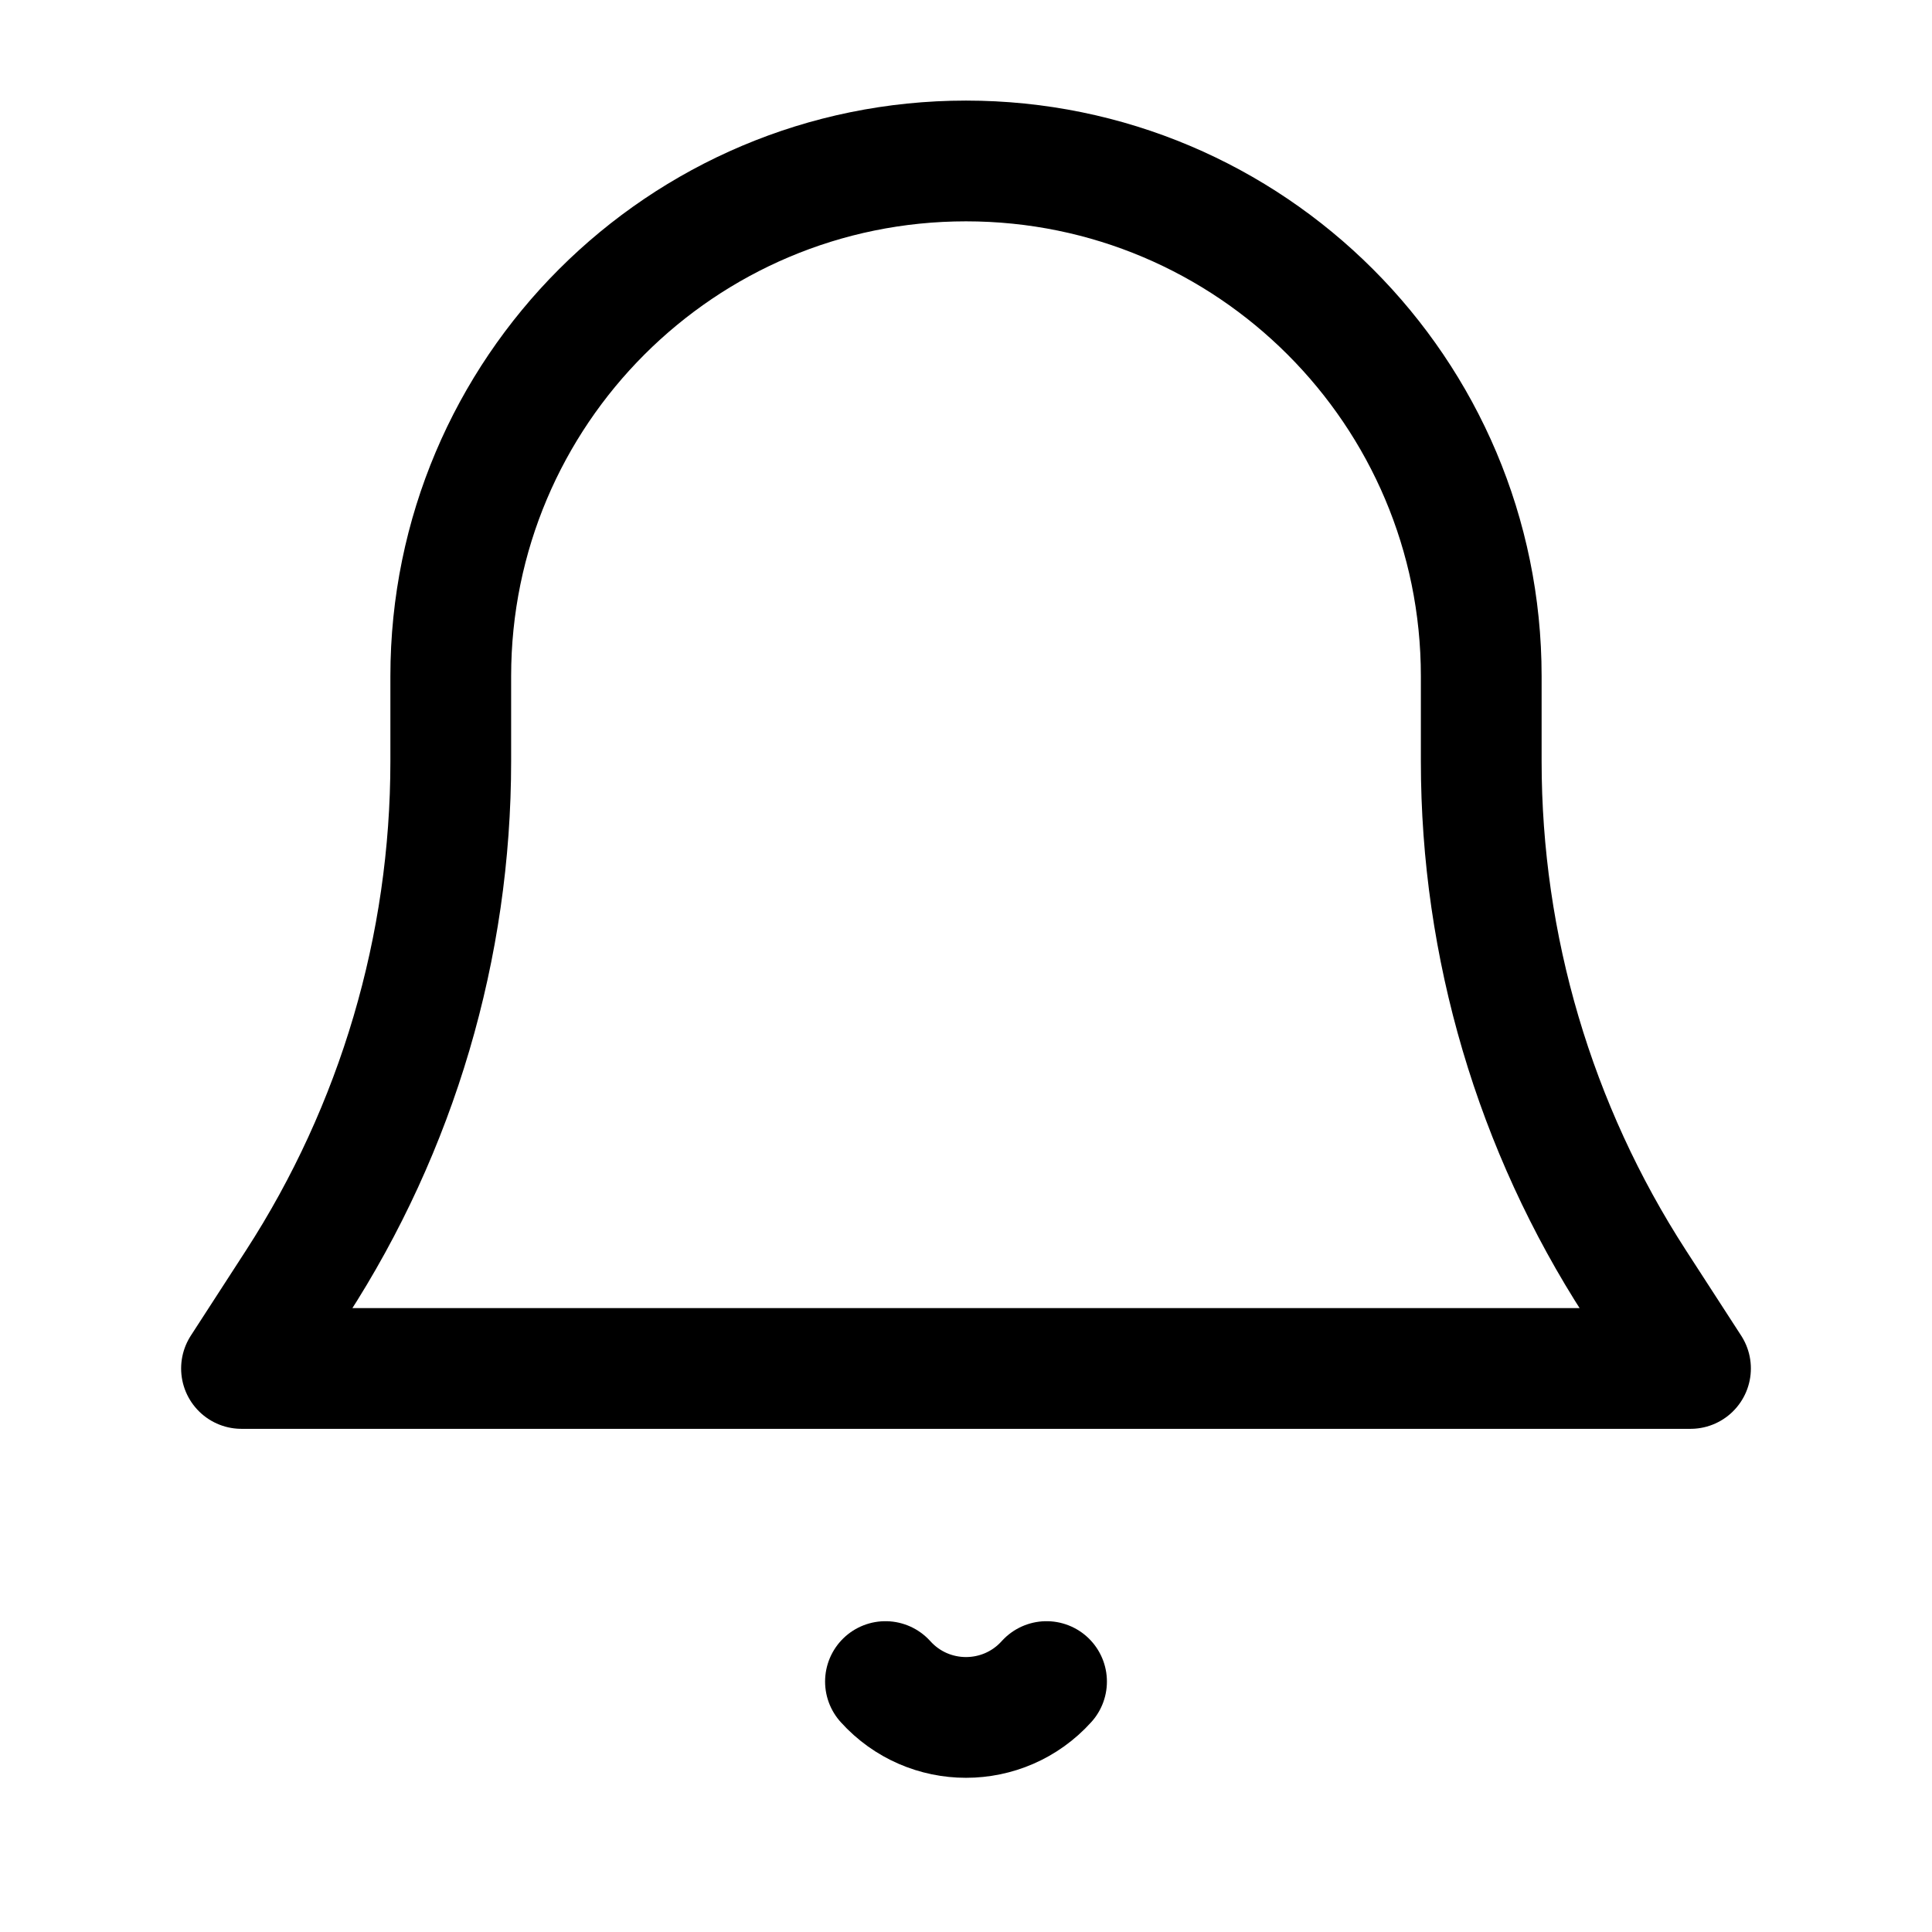 <svg width="16" height="16" viewBox="0 0 16 16" fill="none" xmlns="http://www.w3.org/2000/svg">
<path d="M3.733 6.305V5.6C3.733 3.244 5.644 1.333 8 1.333C10.356 1.333 12.267 3.244 12.267 5.6V6.305C12.267 7.839 12.71 9.34 13.543 10.627L14 11.333H2L2.457 10.627C3.29 9.34 3.733 7.839 3.733 6.305Z" stroke="black" stroke-linecap="round" stroke-linejoin="round"/>
<path d="M7.333 13.926C7.69 14.322 8.31 14.322 8.667 13.926" stroke="black" stroke-linecap="round" stroke-linejoin="round"/>
</svg>
